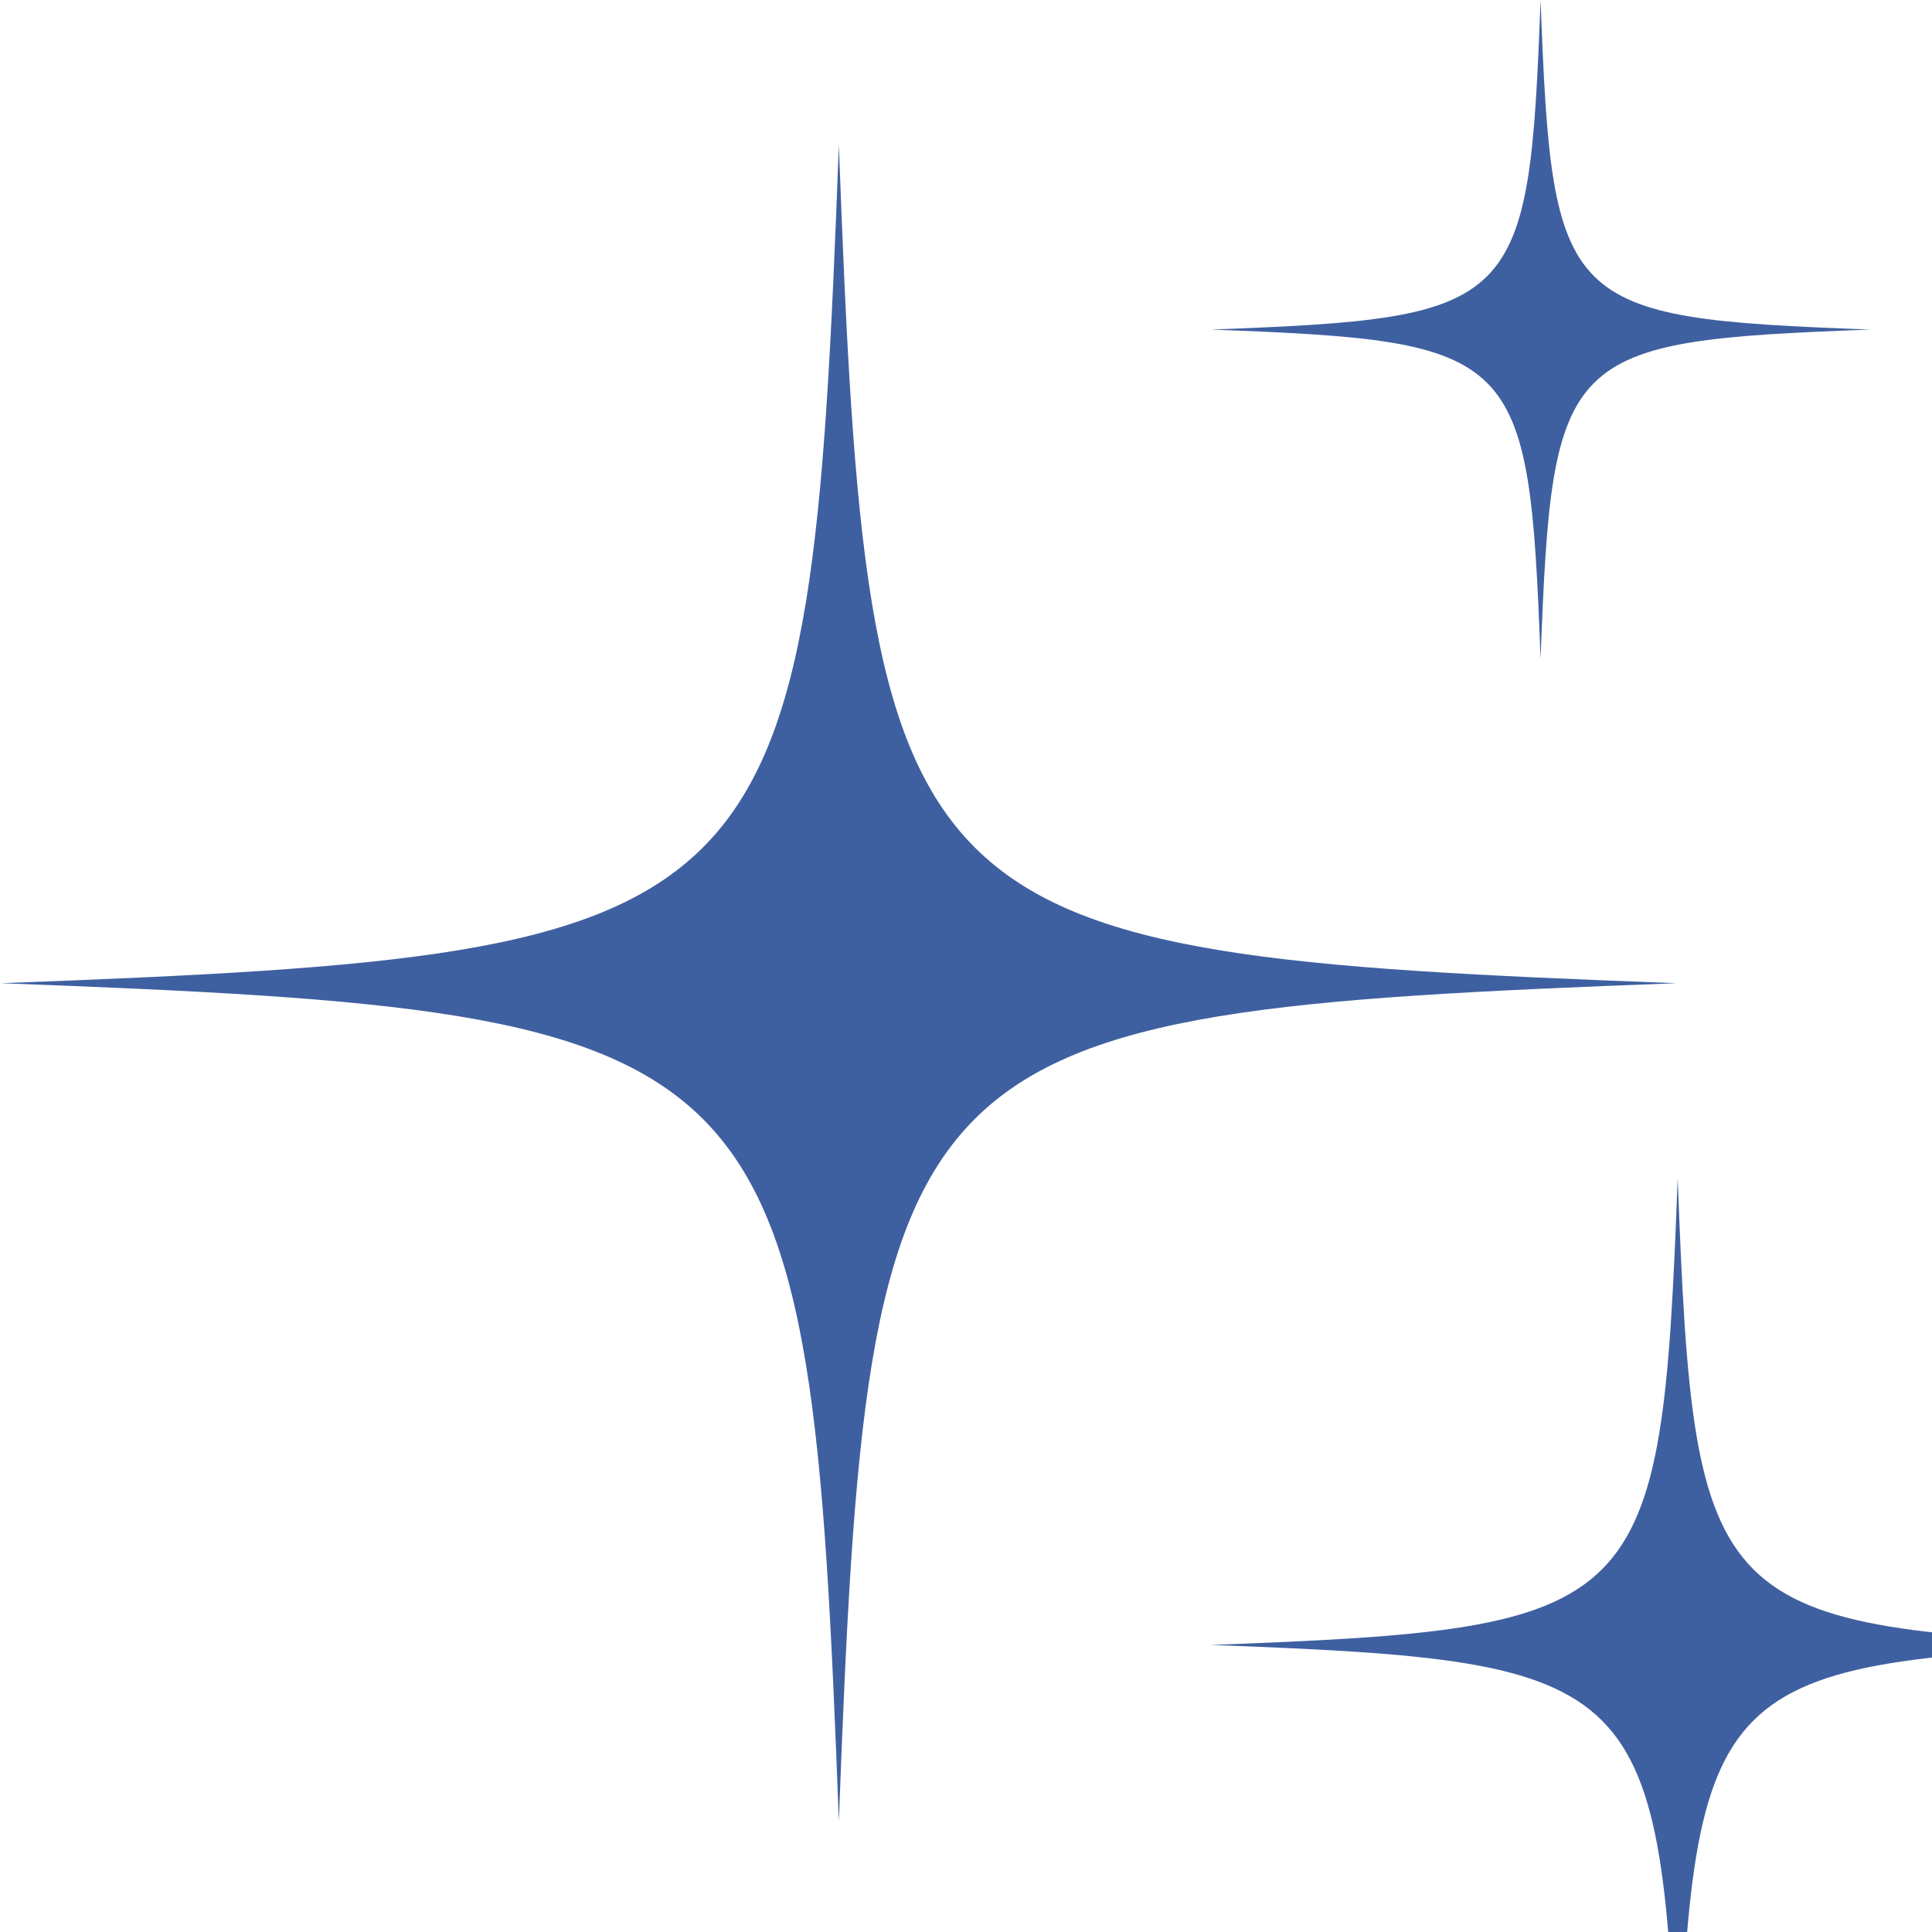 <svg width="47" height="47" viewBox="0 0 43 43" fill="none" xmlns="http://www.w3.org/2000/svg">
<g clip-path="url(#clip0_9_51)">
<path d="M37.311 21.883C19.86 22.541 19.327 23.074 18.67 40.534C18.013 23.074 17.48 22.541 0.029 21.883C17.48 21.226 18.013 20.693 18.67 3.233C19.327 20.693 19.86 21.226 37.311 21.883Z" fill="#3F60A0"/>
<path d="M47.723 36.611C38.003 36.978 37.706 37.274 37.34 47C36.974 37.274 36.677 36.978 26.956 36.611C36.677 36.245 36.974 35.948 37.34 26.223C37.706 35.948 38.003 36.245 47.723 36.611Z" fill="#3F60A0"/>
<path d="M41.62 7.335C34.756 7.594 34.547 7.803 34.288 14.67C34.03 7.803 33.82 7.594 26.956 7.335C33.82 7.077 34.03 6.867 34.288 0C34.547 6.867 34.756 7.077 41.62 7.335Z" fill="#3F60A0"/>
</g>
<defs>
<clipPath id="clip0_9_51">
<rect width="47" height="47" fill="white"/>
</clipPath>
</defs>
</svg>
